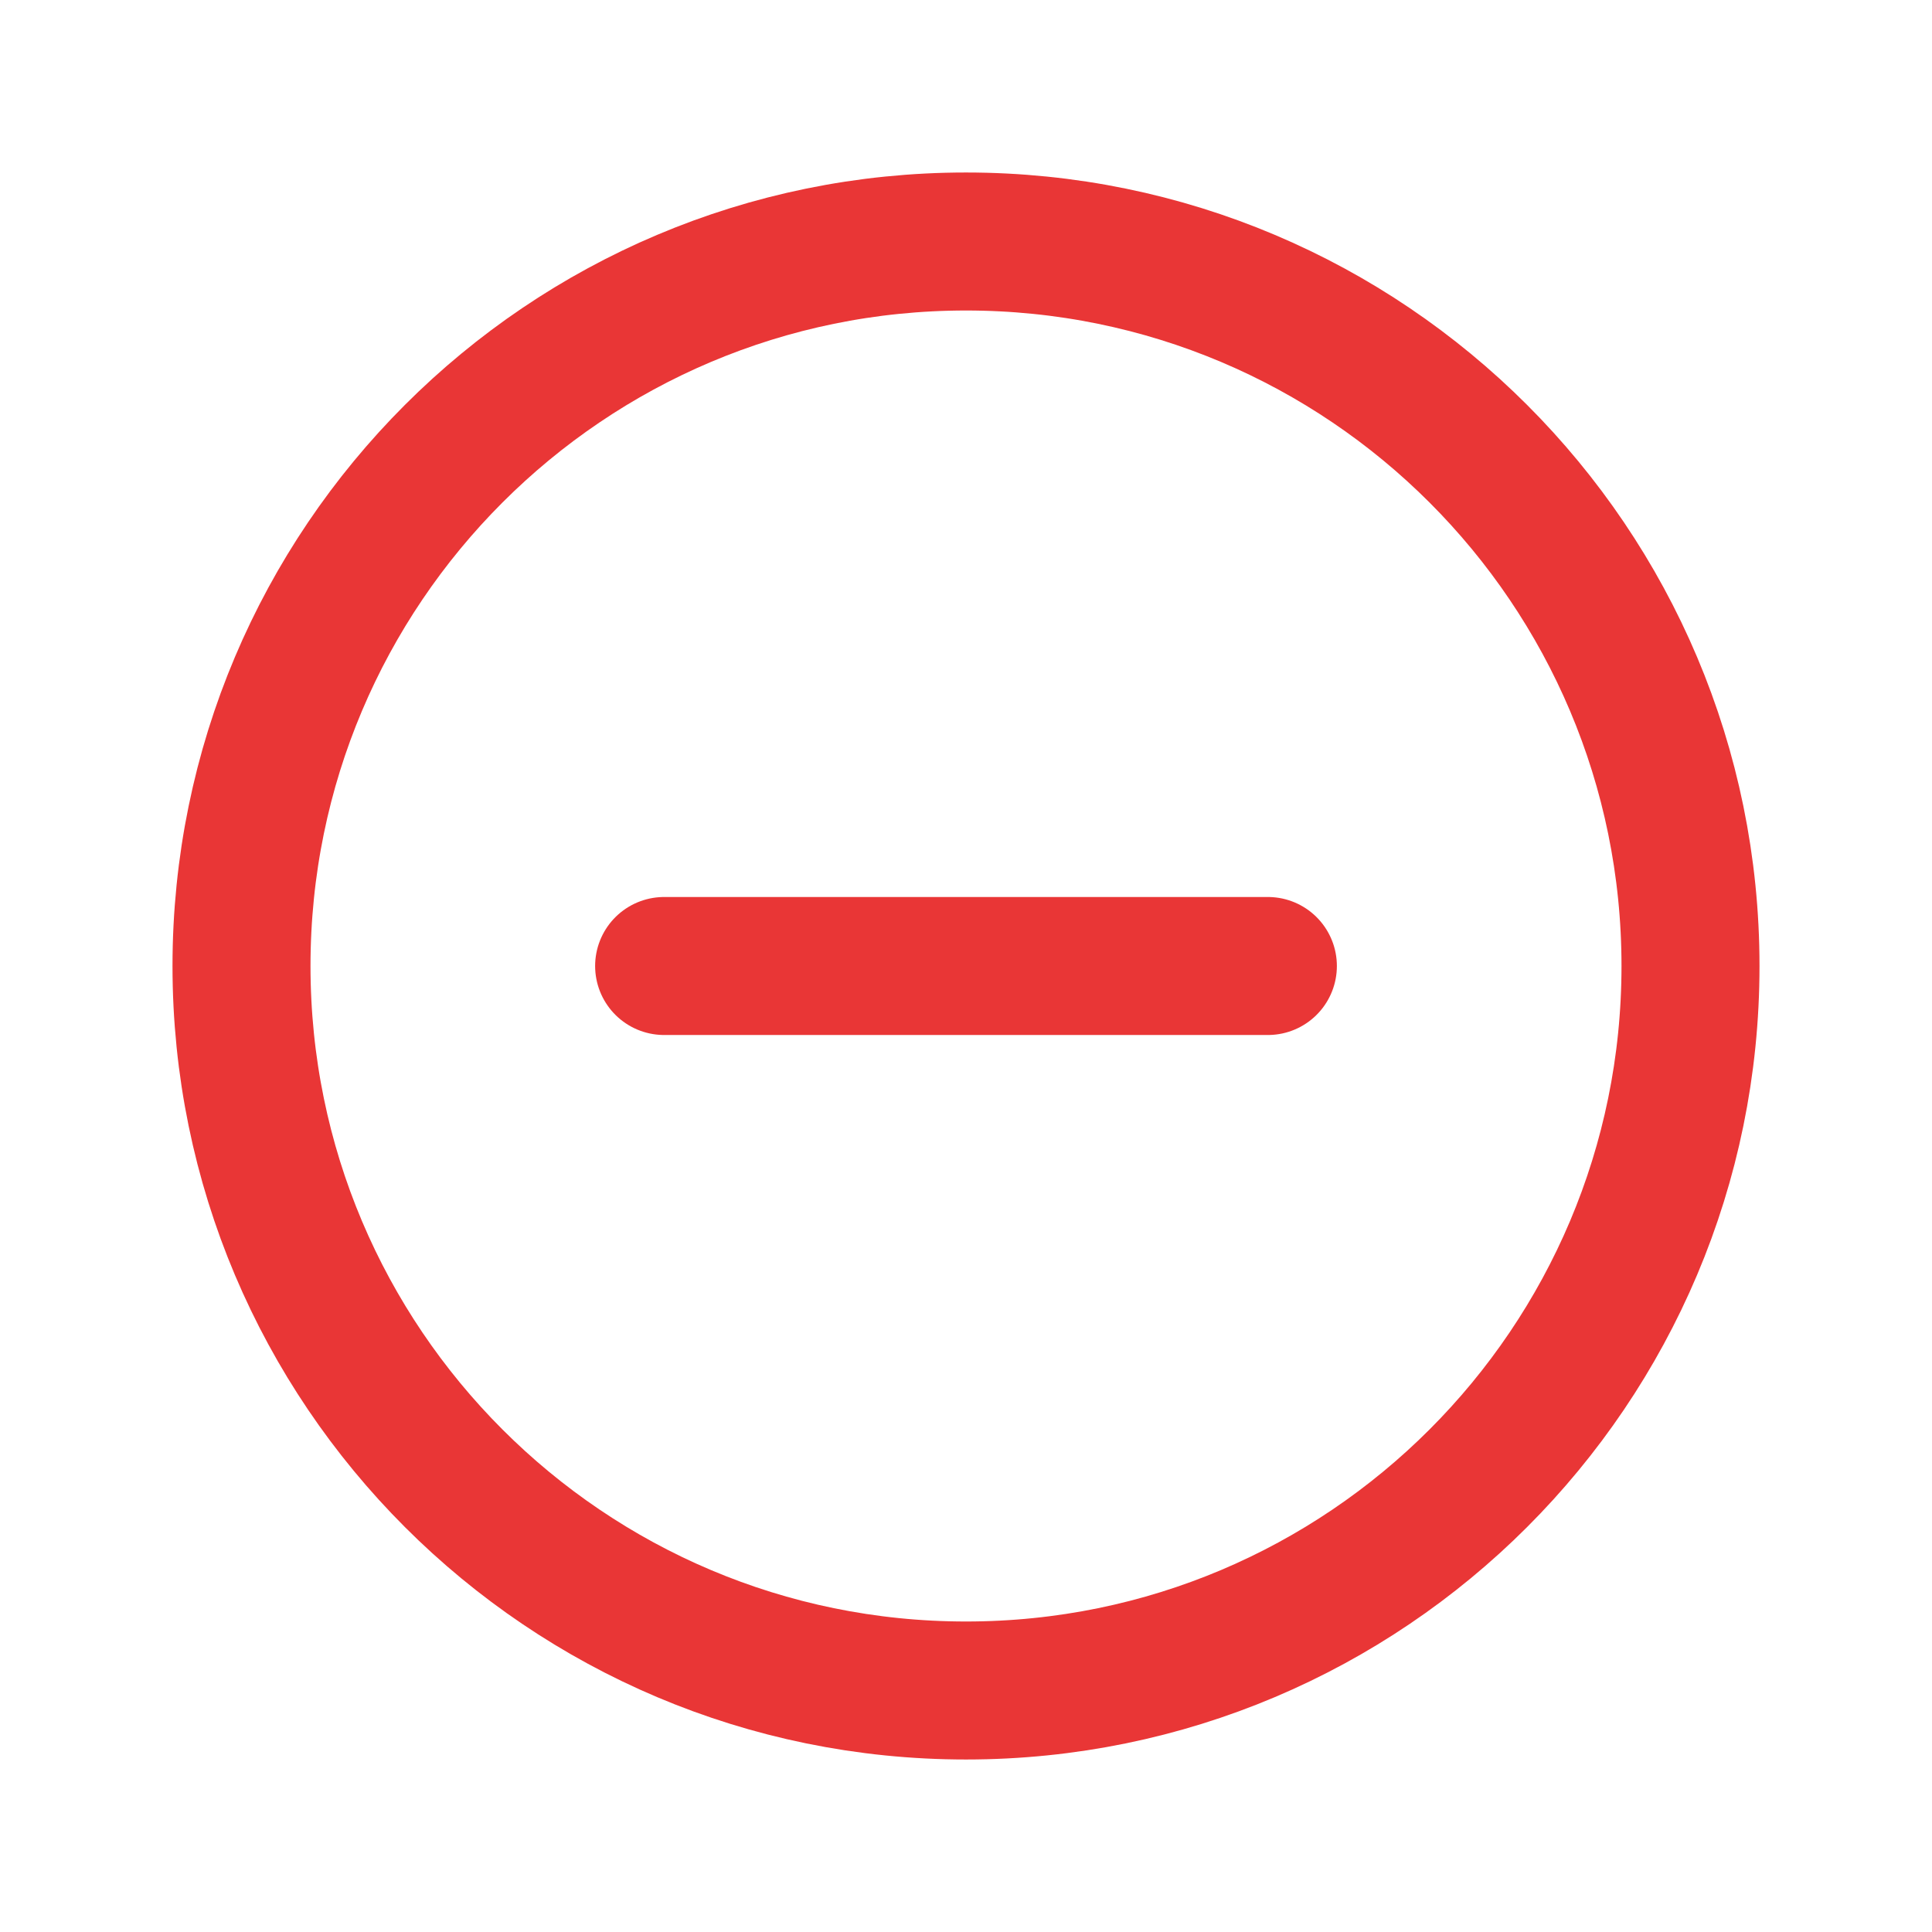 <svg width="28" height="28" viewBox="0 0 28 28" fill="none" xmlns="http://www.w3.org/2000/svg">
<path d="M14 24.5C19.799 24.5 24.5 19.799 24.5 14C24.5 8.201 19.799 3.5 14 3.5C8.201 3.5 3.5 8.201 3.5 14C3.5 19.799 8.201 24.5 14 24.5Z" stroke="#E93636" stroke-width="2" stroke-miterlimit="10"/>
<path d="M9.625 14H18.375" stroke="#E93636" stroke-width="2" stroke-linecap="round" stroke-linejoin="round"/>
</svg>
